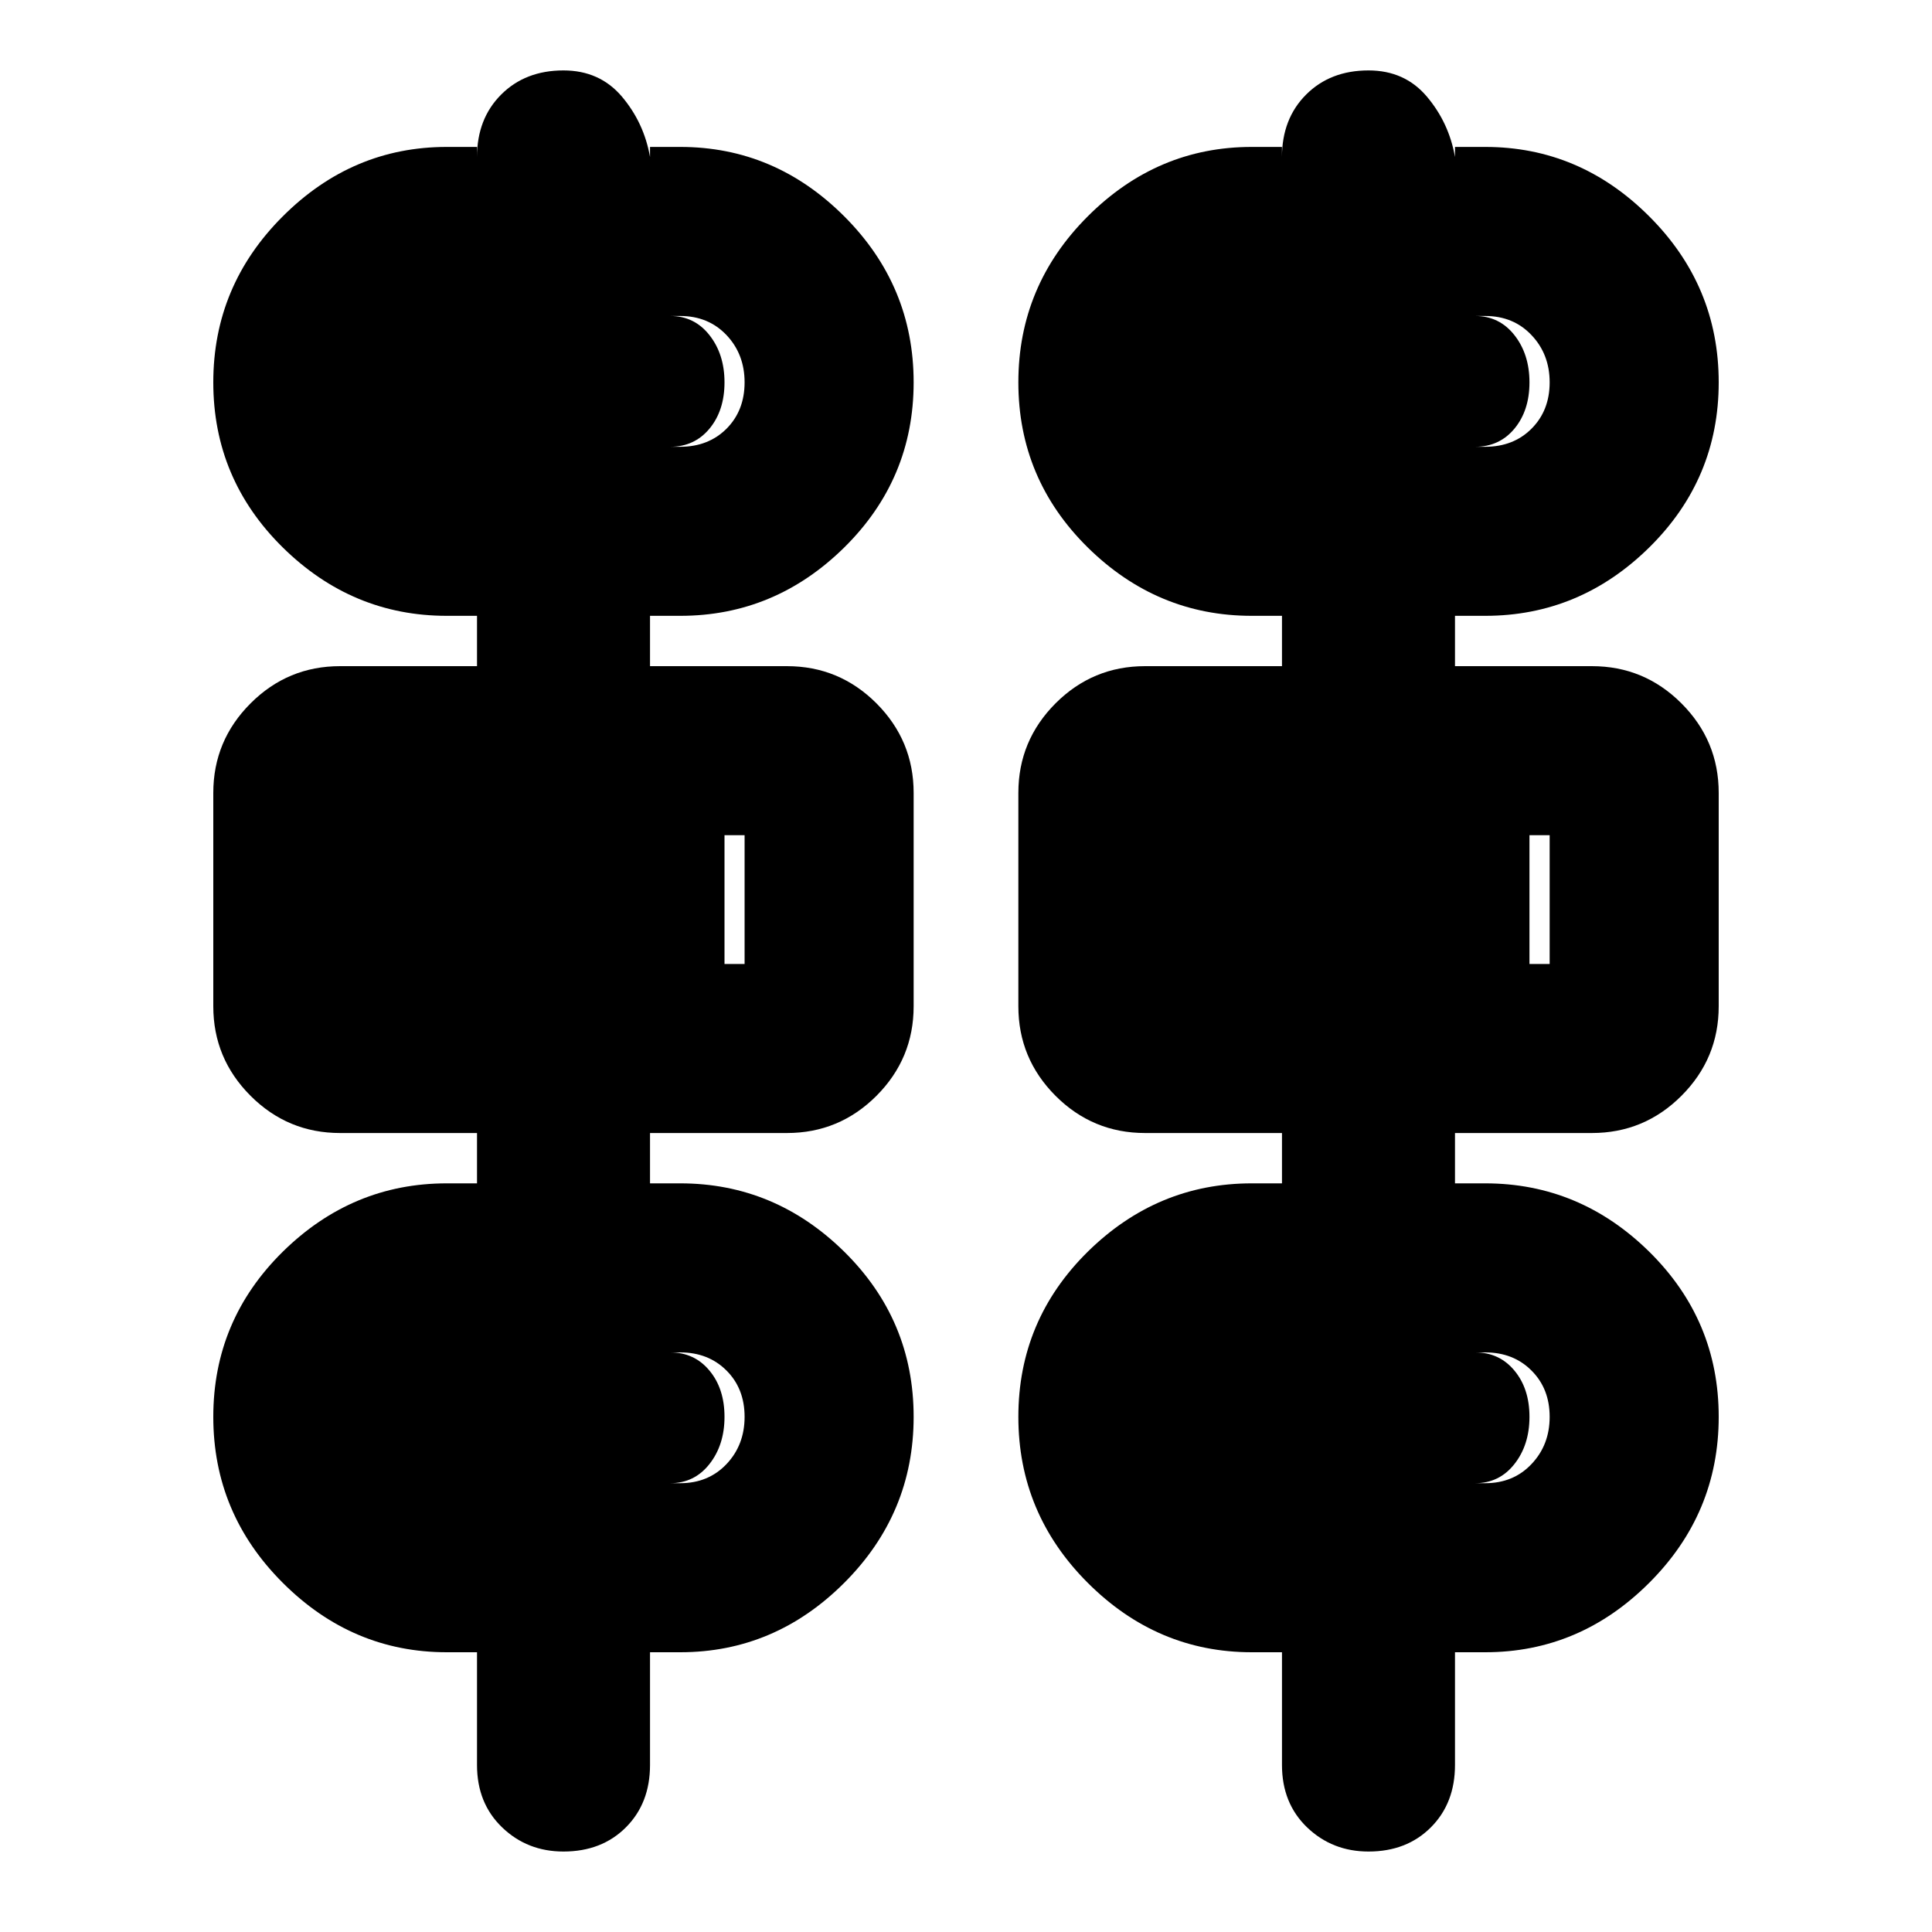 <svg xmlns="http://www.w3.org/2000/svg" height="20" width="20"><path d="M4.938 18.271V17.104H4.625Q3.646 17.104 2.927 16.385Q2.208 15.667 2.208 14.667Q2.208 13.667 2.927 12.958Q3.646 12.25 4.625 12.25H4.938V11.729H3.521Q2.979 11.729 2.594 11.344Q2.208 10.958 2.208 10.417V8.208Q2.208 7.667 2.594 7.281Q2.979 6.896 3.521 6.896H4.938V6.375H4.625Q3.646 6.375 2.927 5.667Q2.208 4.958 2.208 3.958Q2.208 2.958 2.927 2.24Q3.646 1.521 4.625 1.521H4.938V1.625Q4.938 1.229 5.188 0.979Q5.438 0.729 5.833 0.729Q6.208 0.729 6.438 1Q6.667 1.271 6.729 1.625V1.521H7.042Q8.021 1.521 8.74 2.24Q9.458 2.958 9.458 3.958Q9.458 4.958 8.74 5.667Q8.021 6.375 7.042 6.375H6.729V6.896H8.146Q8.688 6.896 9.073 7.281Q9.458 7.667 9.458 8.208V10.417Q9.458 10.958 9.073 11.344Q8.688 11.729 8.146 11.729H6.729V12.25H7.042Q8.021 12.25 8.74 12.958Q9.458 13.667 9.458 14.667Q9.458 15.667 8.74 16.385Q8.021 17.104 7.042 17.104H6.729V18.271Q6.729 18.667 6.479 18.917Q6.229 19.167 5.833 19.167Q5.458 19.167 5.198 18.917Q4.938 18.667 4.938 18.271ZM13.271 18.271V17.104H12.958Q11.979 17.104 11.26 16.385Q10.542 15.667 10.542 14.667Q10.542 13.667 11.26 12.958Q11.979 12.25 12.958 12.25H13.271V11.729H11.854Q11.312 11.729 10.927 11.344Q10.542 10.958 10.542 10.417V8.208Q10.542 7.667 10.927 7.281Q11.312 6.896 11.854 6.896H13.271V6.375H12.958Q11.979 6.375 11.26 5.667Q10.542 4.958 10.542 3.958Q10.542 2.958 11.26 2.24Q11.979 1.521 12.958 1.521H13.271V1.625Q13.271 1.229 13.521 0.979Q13.771 0.729 14.167 0.729Q14.542 0.729 14.771 1Q15 1.271 15.062 1.625V1.521H15.375Q16.354 1.521 17.073 2.24Q17.792 2.958 17.792 3.958Q17.792 4.958 17.073 5.667Q16.354 6.375 15.375 6.375H15.062V6.896H16.479Q17.021 6.896 17.406 7.281Q17.792 7.667 17.792 8.208V10.417Q17.792 10.958 17.406 11.344Q17.021 11.729 16.479 11.729H15.062V12.25H15.375Q16.354 12.25 17.073 12.958Q17.792 13.667 17.792 14.667Q17.792 15.667 17.073 16.385Q16.354 17.104 15.375 17.104H15.062V18.271Q15.062 18.667 14.812 18.917Q14.562 19.167 14.167 19.167Q13.792 19.167 13.531 18.917Q13.271 18.667 13.271 18.271ZM4.625 4.625H7.042Q7.333 4.625 7.521 4.438Q7.708 4.25 7.708 3.958Q7.708 3.667 7.521 3.469Q7.333 3.271 7.042 3.271H4.625Q4.333 3.271 4.146 3.469Q3.958 3.667 3.958 3.958Q3.958 4.25 4.146 4.438Q4.333 4.625 4.625 4.625ZM12.958 4.625H15.375Q15.667 4.625 15.854 4.438Q16.042 4.25 16.042 3.958Q16.042 3.667 15.854 3.469Q15.667 3.271 15.375 3.271H12.958Q12.667 3.271 12.479 3.469Q12.292 3.667 12.292 3.958Q12.292 4.25 12.479 4.438Q12.667 4.625 12.958 4.625ZM3.958 9.979H7.708V8.646H3.958ZM12.292 9.979H16.042V8.646H12.292ZM4.625 15.354H7.042Q7.333 15.354 7.521 15.156Q7.708 14.958 7.708 14.667Q7.708 14.375 7.521 14.188Q7.333 14 7.042 14H4.625Q4.333 14 4.146 14.188Q3.958 14.375 3.958 14.667Q3.958 14.958 4.146 15.156Q4.333 15.354 4.625 15.354ZM12.958 15.354H15.375Q15.667 15.354 15.854 15.156Q16.042 14.958 16.042 14.667Q16.042 14.375 15.854 14.188Q15.667 14 15.375 14H12.958Q12.667 14 12.479 14.188Q12.292 14.375 12.292 14.667Q12.292 14.958 12.479 15.156Q12.667 15.354 12.958 15.354ZM6.938 4.625H4.521Q4.271 4.625 4.115 4.438Q3.958 4.25 3.958 3.958Q3.958 3.667 4.115 3.469Q4.271 3.271 4.521 3.271H6.938Q7.188 3.271 7.344 3.469Q7.5 3.667 7.5 3.958Q7.5 4.25 7.344 4.438Q7.188 4.625 6.938 4.625ZM15.271 4.625H12.854Q12.604 4.625 12.448 4.438Q12.292 4.25 12.292 3.958Q12.292 3.667 12.448 3.469Q12.604 3.271 12.854 3.271H15.271Q15.521 3.271 15.677 3.469Q15.833 3.667 15.833 3.958Q15.833 4.25 15.677 4.438Q15.521 4.625 15.271 4.625ZM7.5 9.979H3.958V8.646H7.5ZM15.833 9.979H12.292V8.646H15.833ZM6.938 15.354H4.521Q4.271 15.354 4.115 15.156Q3.958 14.958 3.958 14.667Q3.958 14.375 4.115 14.188Q4.271 14 4.521 14H6.938Q7.188 14 7.344 14.188Q7.5 14.375 7.5 14.667Q7.5 14.958 7.344 15.156Q7.188 15.354 6.938 15.354ZM15.271 15.354H12.854Q12.604 15.354 12.448 15.156Q12.292 14.958 12.292 14.667Q12.292 14.375 12.448 14.188Q12.604 14 12.854 14H15.271Q15.521 14 15.677 14.188Q15.833 14.375 15.833 14.667Q15.833 14.958 15.677 15.156Q15.521 15.354 15.271 15.354Z"/></svg>